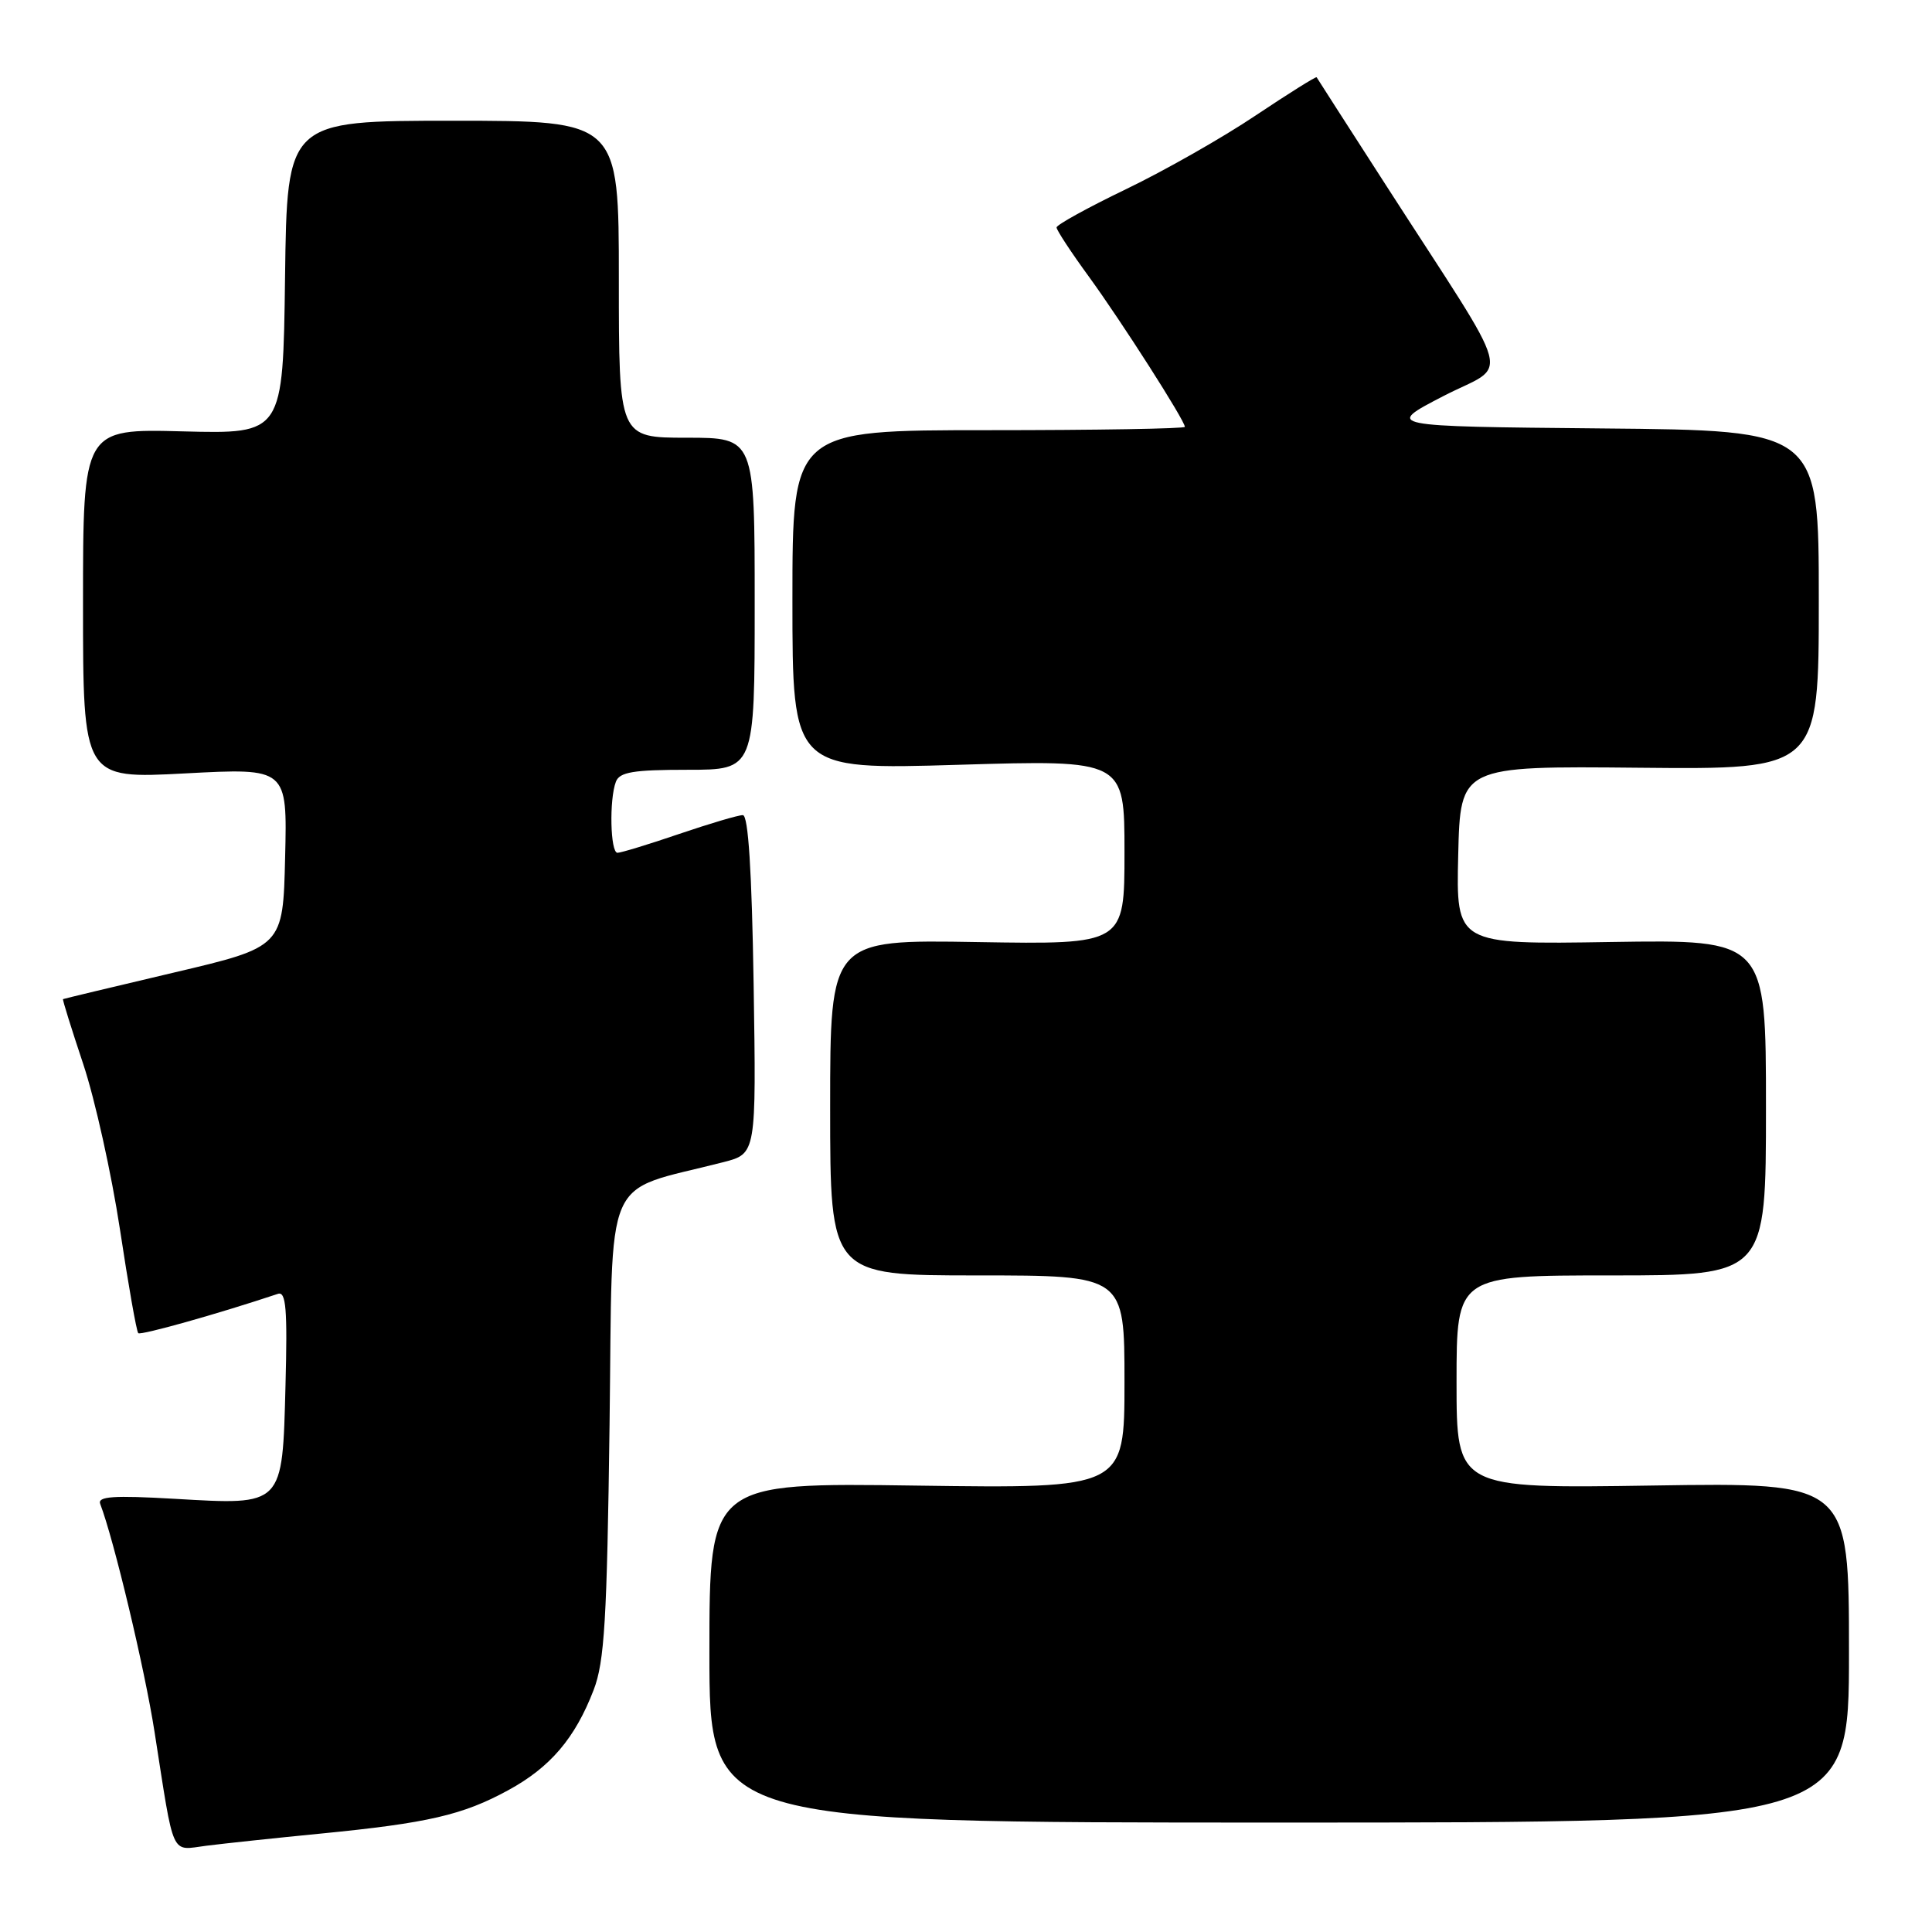 <?xml version="1.0" encoding="UTF-8" standalone="no"?>
<!DOCTYPE svg PUBLIC "-//W3C//DTD SVG 1.1//EN" "http://www.w3.org/Graphics/SVG/1.1/DTD/svg11.dtd" >
<svg xmlns="http://www.w3.org/2000/svg" xmlns:xlink="http://www.w3.org/1999/xlink" version="1.1" viewBox="0 0 256 256">
 <g >
 <path fill="currentColor"
d=" M 42.50 242.96 C 56.69 241.57 61.32 240.50 67.33 237.22 C 72.92 234.18 76.20 230.33 78.66 223.93 C 80.10 220.20 80.43 214.65 80.77 188.75 C 81.22 154.54 79.65 158.16 95.86 153.99 C 100.21 152.87 100.21 152.87 99.86 130.44 C 99.62 115.34 99.15 108.01 98.43 108.01 C 97.83 108.00 94.04 109.13 90.00 110.50 C 85.96 111.88 82.28 113.00 81.82 113.00 C 80.87 113.00 80.71 105.93 81.61 103.58 C 82.10 102.30 83.92 102.00 91.11 102.00 C 100.00 102.00 100.00 102.00 100.00 80.00 C 100.00 58.00 100.00 58.00 91.00 58.00 C 82.00 58.00 82.00 58.00 82.00 37.00 C 82.00 16.00 82.00 16.00 60.02 16.00 C 38.04 16.00 38.04 16.00 37.77 36.75 C 37.50 57.50 37.50 57.50 24.25 57.16 C 11.00 56.81 11.00 56.81 11.00 80.01 C 11.00 103.20 11.00 103.20 24.53 102.48 C 38.07 101.76 38.07 101.76 37.78 113.61 C 37.50 125.47 37.50 125.47 23.00 128.88 C 15.02 130.76 8.43 132.34 8.35 132.39 C 8.26 132.45 9.47 136.32 11.03 141.00 C 12.59 145.68 14.77 155.52 15.89 162.87 C 17.00 170.23 18.09 176.43 18.32 176.65 C 18.64 176.97 28.79 174.12 36.83 171.44 C 37.90 171.09 38.10 173.44 37.83 183.58 C 37.41 199.64 37.61 199.44 23.14 198.60 C 15.00 198.13 12.89 198.28 13.28 199.28 C 15.09 204.01 19.18 221.14 20.48 229.50 C 23.13 246.43 22.55 245.18 27.34 244.57 C 29.63 244.28 36.45 243.55 42.50 242.96 Z  M 245.00 218.97 C 245.00 196.44 245.00 196.44 219.00 196.84 C 193.00 197.24 193.00 197.24 193.00 183.12 C 193.00 169.00 193.00 169.00 213.50 169.00 C 234.00 169.00 234.00 169.00 234.00 146.75 C 234.00 124.50 234.00 124.50 213.47 124.82 C 192.94 125.15 192.94 125.15 193.22 113.32 C 193.50 101.50 193.50 101.50 217.25 101.73 C 241.00 101.96 241.00 101.96 241.00 79.49 C 241.00 57.03 241.00 57.03 212.25 56.77 C 183.50 56.50 183.50 56.50 191.22 52.50 C 200.06 47.92 201.04 51.55 183.62 24.50 C 178.66 16.80 174.54 10.39 174.46 10.24 C 174.39 10.10 170.75 12.38 166.38 15.30 C 162.02 18.23 154.29 22.62 149.22 25.06 C 144.15 27.50 140.00 29.79 140.00 30.14 C 140.00 30.49 141.92 33.42 144.27 36.64 C 148.56 42.53 157.00 55.73 157.00 56.56 C 157.00 56.80 145.30 57.00 131.00 57.00 C 105.00 57.00 105.00 57.00 105.00 79.50 C 105.00 102.00 105.00 102.00 127.00 101.34 C 149.00 100.68 149.00 100.68 149.00 112.92 C 149.00 125.15 149.00 125.15 129.50 124.83 C 110.00 124.50 110.00 124.50 110.00 146.75 C 110.00 169.00 110.00 169.00 129.50 169.00 C 149.00 169.00 149.00 169.00 149.00 183.11 C 149.00 197.23 149.00 197.23 121.50 196.85 C 94.00 196.46 94.00 196.46 94.00 218.98 C 94.00 241.50 94.00 241.50 169.50 241.50 C 245.00 241.50 245.00 241.50 245.00 218.97 Z "/>
</g>
</svg>